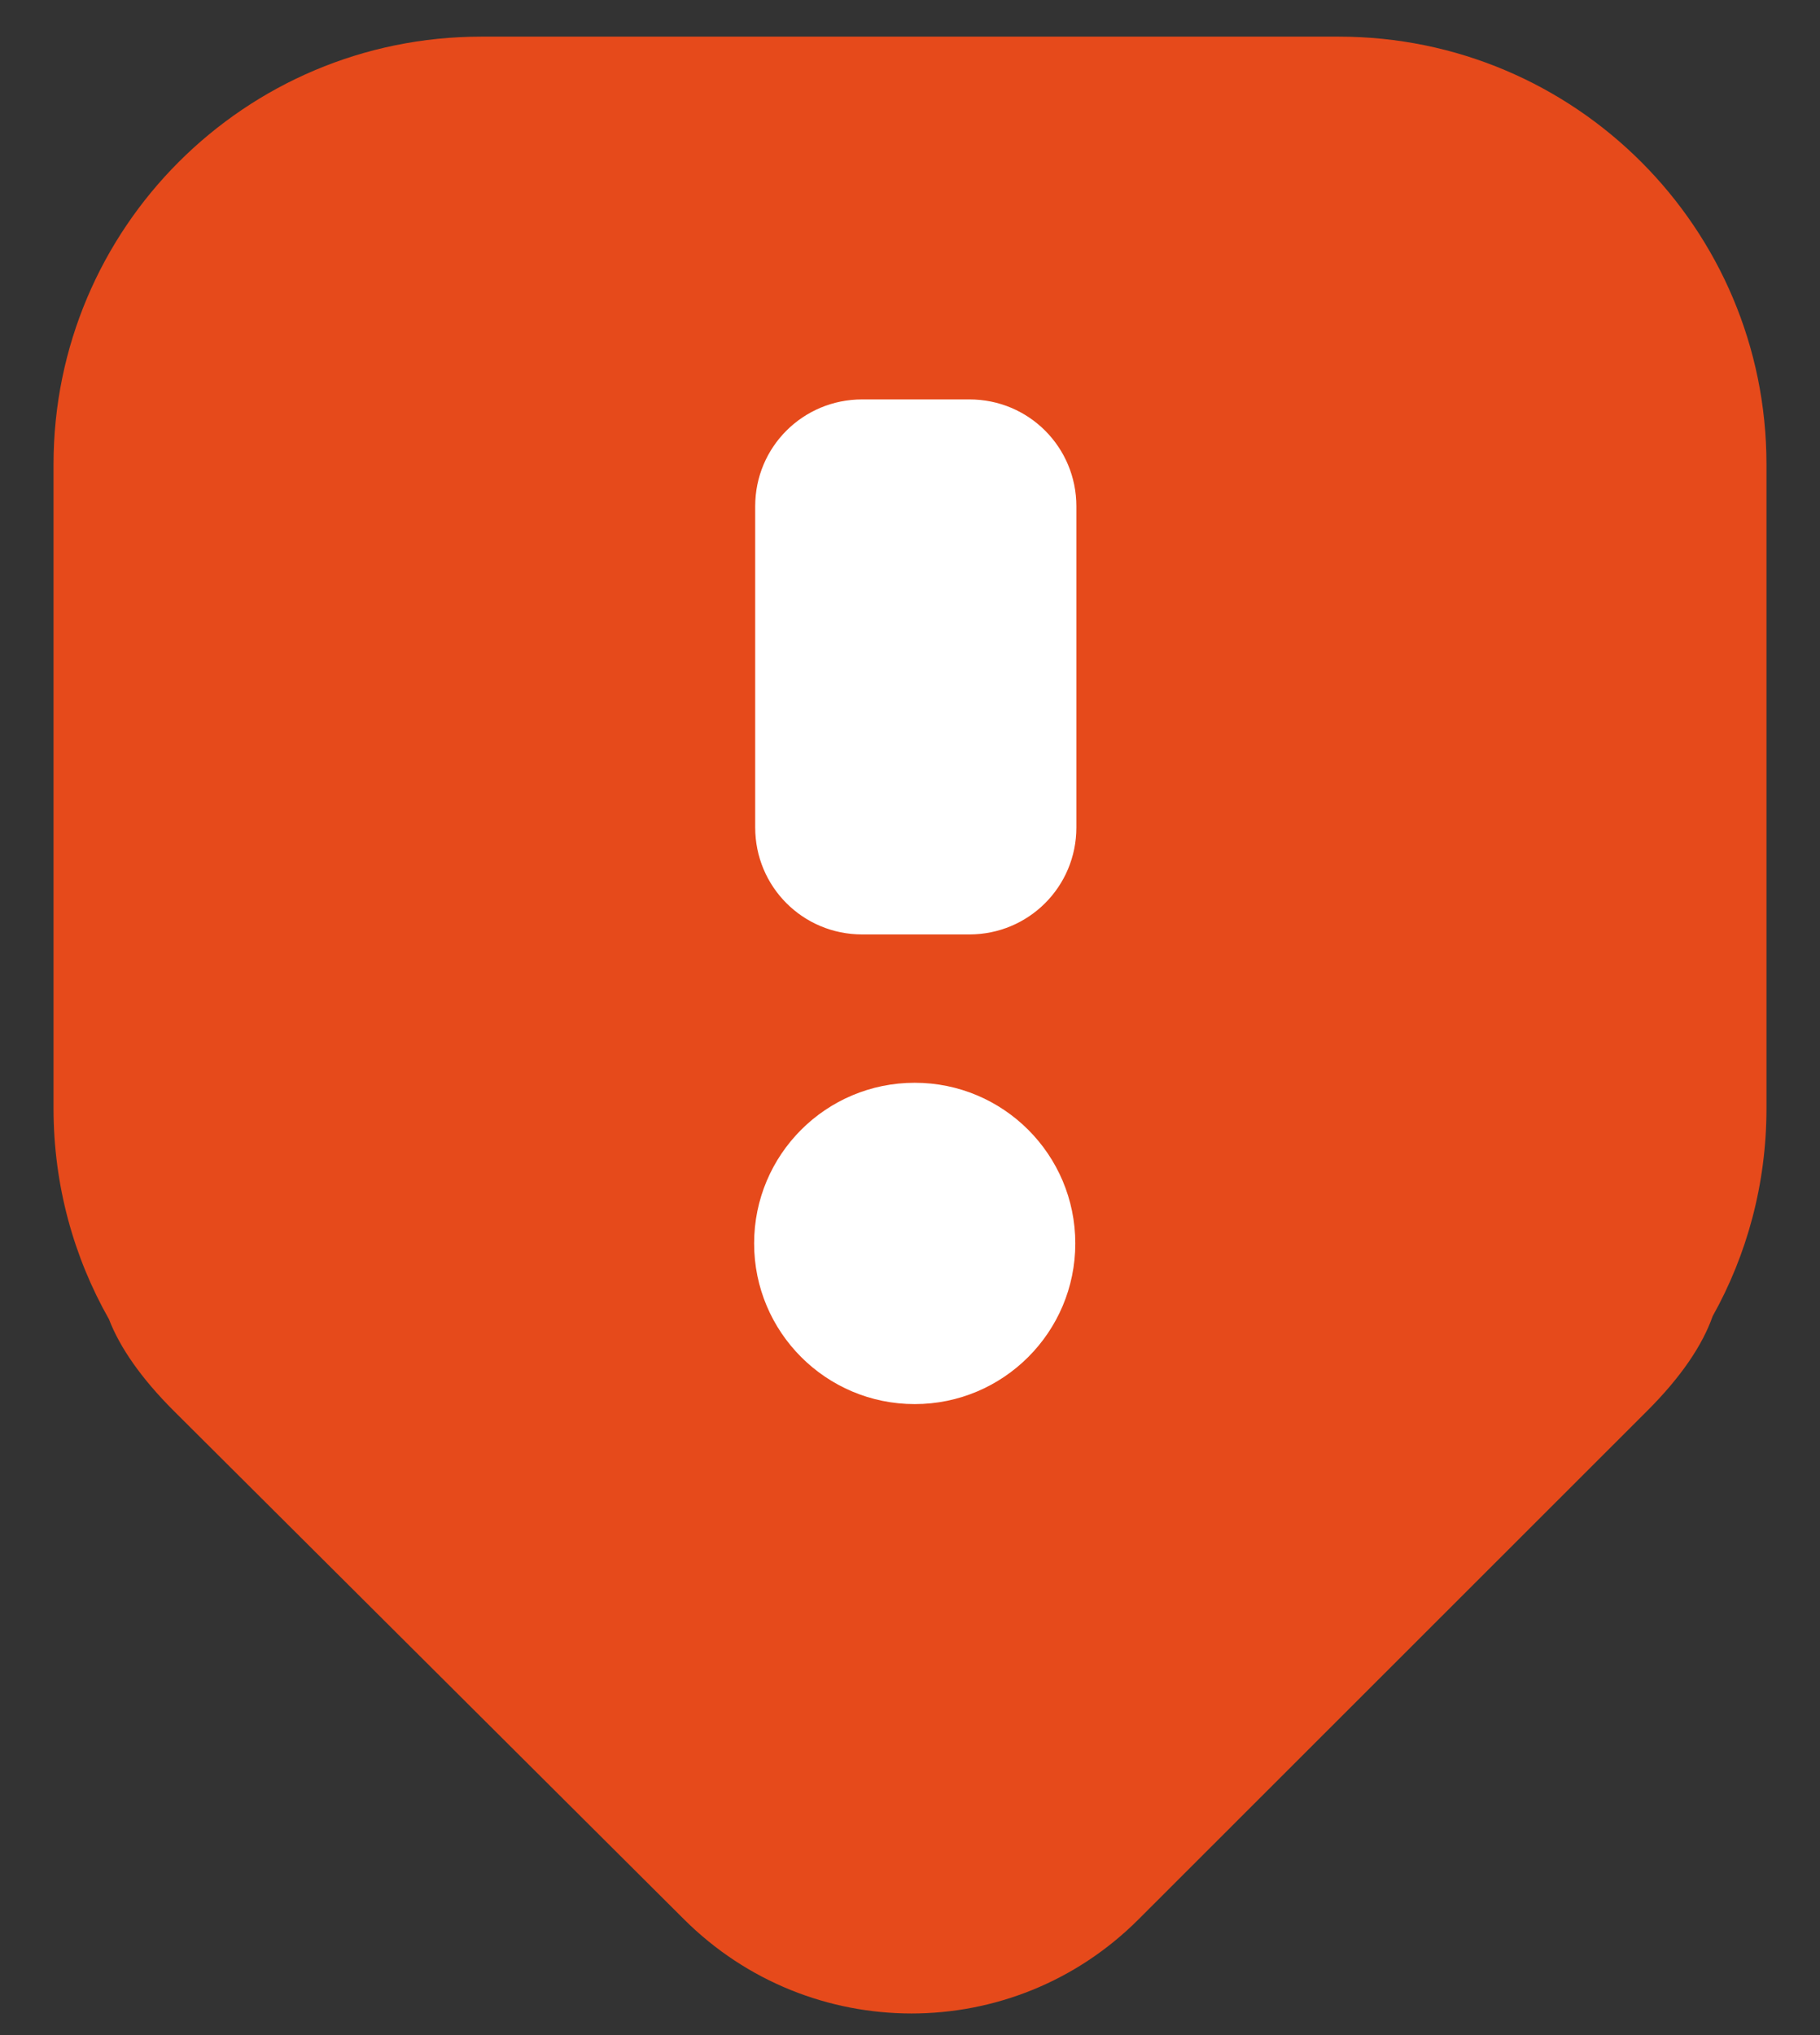 <?xml version="1.0" encoding="UTF-8" standalone="no"?>
<svg width="17px" height="19px" viewBox="0 0 17 19" version="1.1" xmlns="http://www.w3.org/2000/svg" xmlns:xlink="http://www.w3.org/1999/xlink" xmlns:sketch="http://www.bohemiancoding.com/sketch/ns">
    <rect x="0" y="0" width="17" height="19" fill="#333333" stroke="none"/>
    <!-- Generator: Sketch 3.3.3 (12072) - http://www.bohemiancoding.com/sketch -->
    <title>Path Copy 15 + Rectangle 440 Copy 3</title>
    <desc>Created with Sketch.</desc>
    <defs></defs>
    <g id="Page-1" stroke="none" stroke-width="1" fill="none" fill-rule="evenodd" sketch:type="MSPage">
        <g id="agile-新主干优化-标注" sketch:type="MSArtboardGroup" transform="translate(-54, -895)">
            <g id="Path-Copy-29-+-Path-Copy-27-+-Path-Copy-24" sketch:type="MSLayerGroup" transform="translate(54, 809)">
                <g id="Path-Copy-15-+-Rectangle-440-Copy-3" transform="translate(0, 86)" sketch:type="MSShapeGroup">
                    <path d="M5.753,2.088 C6.334,1.758 7.006,1.57 7.721,1.57 L13.735,1.57 C15.941,1.57 17.728,3.359 17.728,5.566 L17.728,13.574 C17.728,15.781 15.941,17.57 13.735,17.57 L7.721,17.57 C7.017,17.57 6.355,17.388 5.781,17.067 C5.512,16.973 5.212,16.771 4.897,16.455 L0.15,11.704 C-1.023,10.531 -1.019,8.634 0.15,7.46 L4.897,2.694 C5.202,2.388 5.492,2.188 5.753,2.088 Z" id="Path-Copy-15" fill="#E64A1B" transform="translate(8.5, 9.57) rotate(-90) translate(-8.5, -9.57) "></path>
                    <path d="M7.044,4.727 C7.044,4.176 7.487,3.729 8.043,3.729 L9.045,3.729 C9.597,3.729 10.044,4.172 10.044,4.727 L10.044,7.725 C10.044,8.277 9.601,8.724 9.045,8.724 L8.043,8.724 C7.491,8.724 7.044,8.28 7.044,7.725 L7.044,4.727 Z M8.554,13.109 C9.383,13.109 10.054,12.437 10.054,11.609 C10.054,10.78 9.383,10.109 8.554,10.109 C7.726,10.109 7.054,10.78 7.054,11.609 C7.054,12.437 7.726,13.109 8.554,13.109 Z" id="Rectangle-440-Copy-3" fill="#FFFFFF" transform="translate(8.549, 8.419) scale(-1, 1) translate(-8.549, -8.419) "></path>
                </g>
            </g>
        </g>
    </g>
</svg>